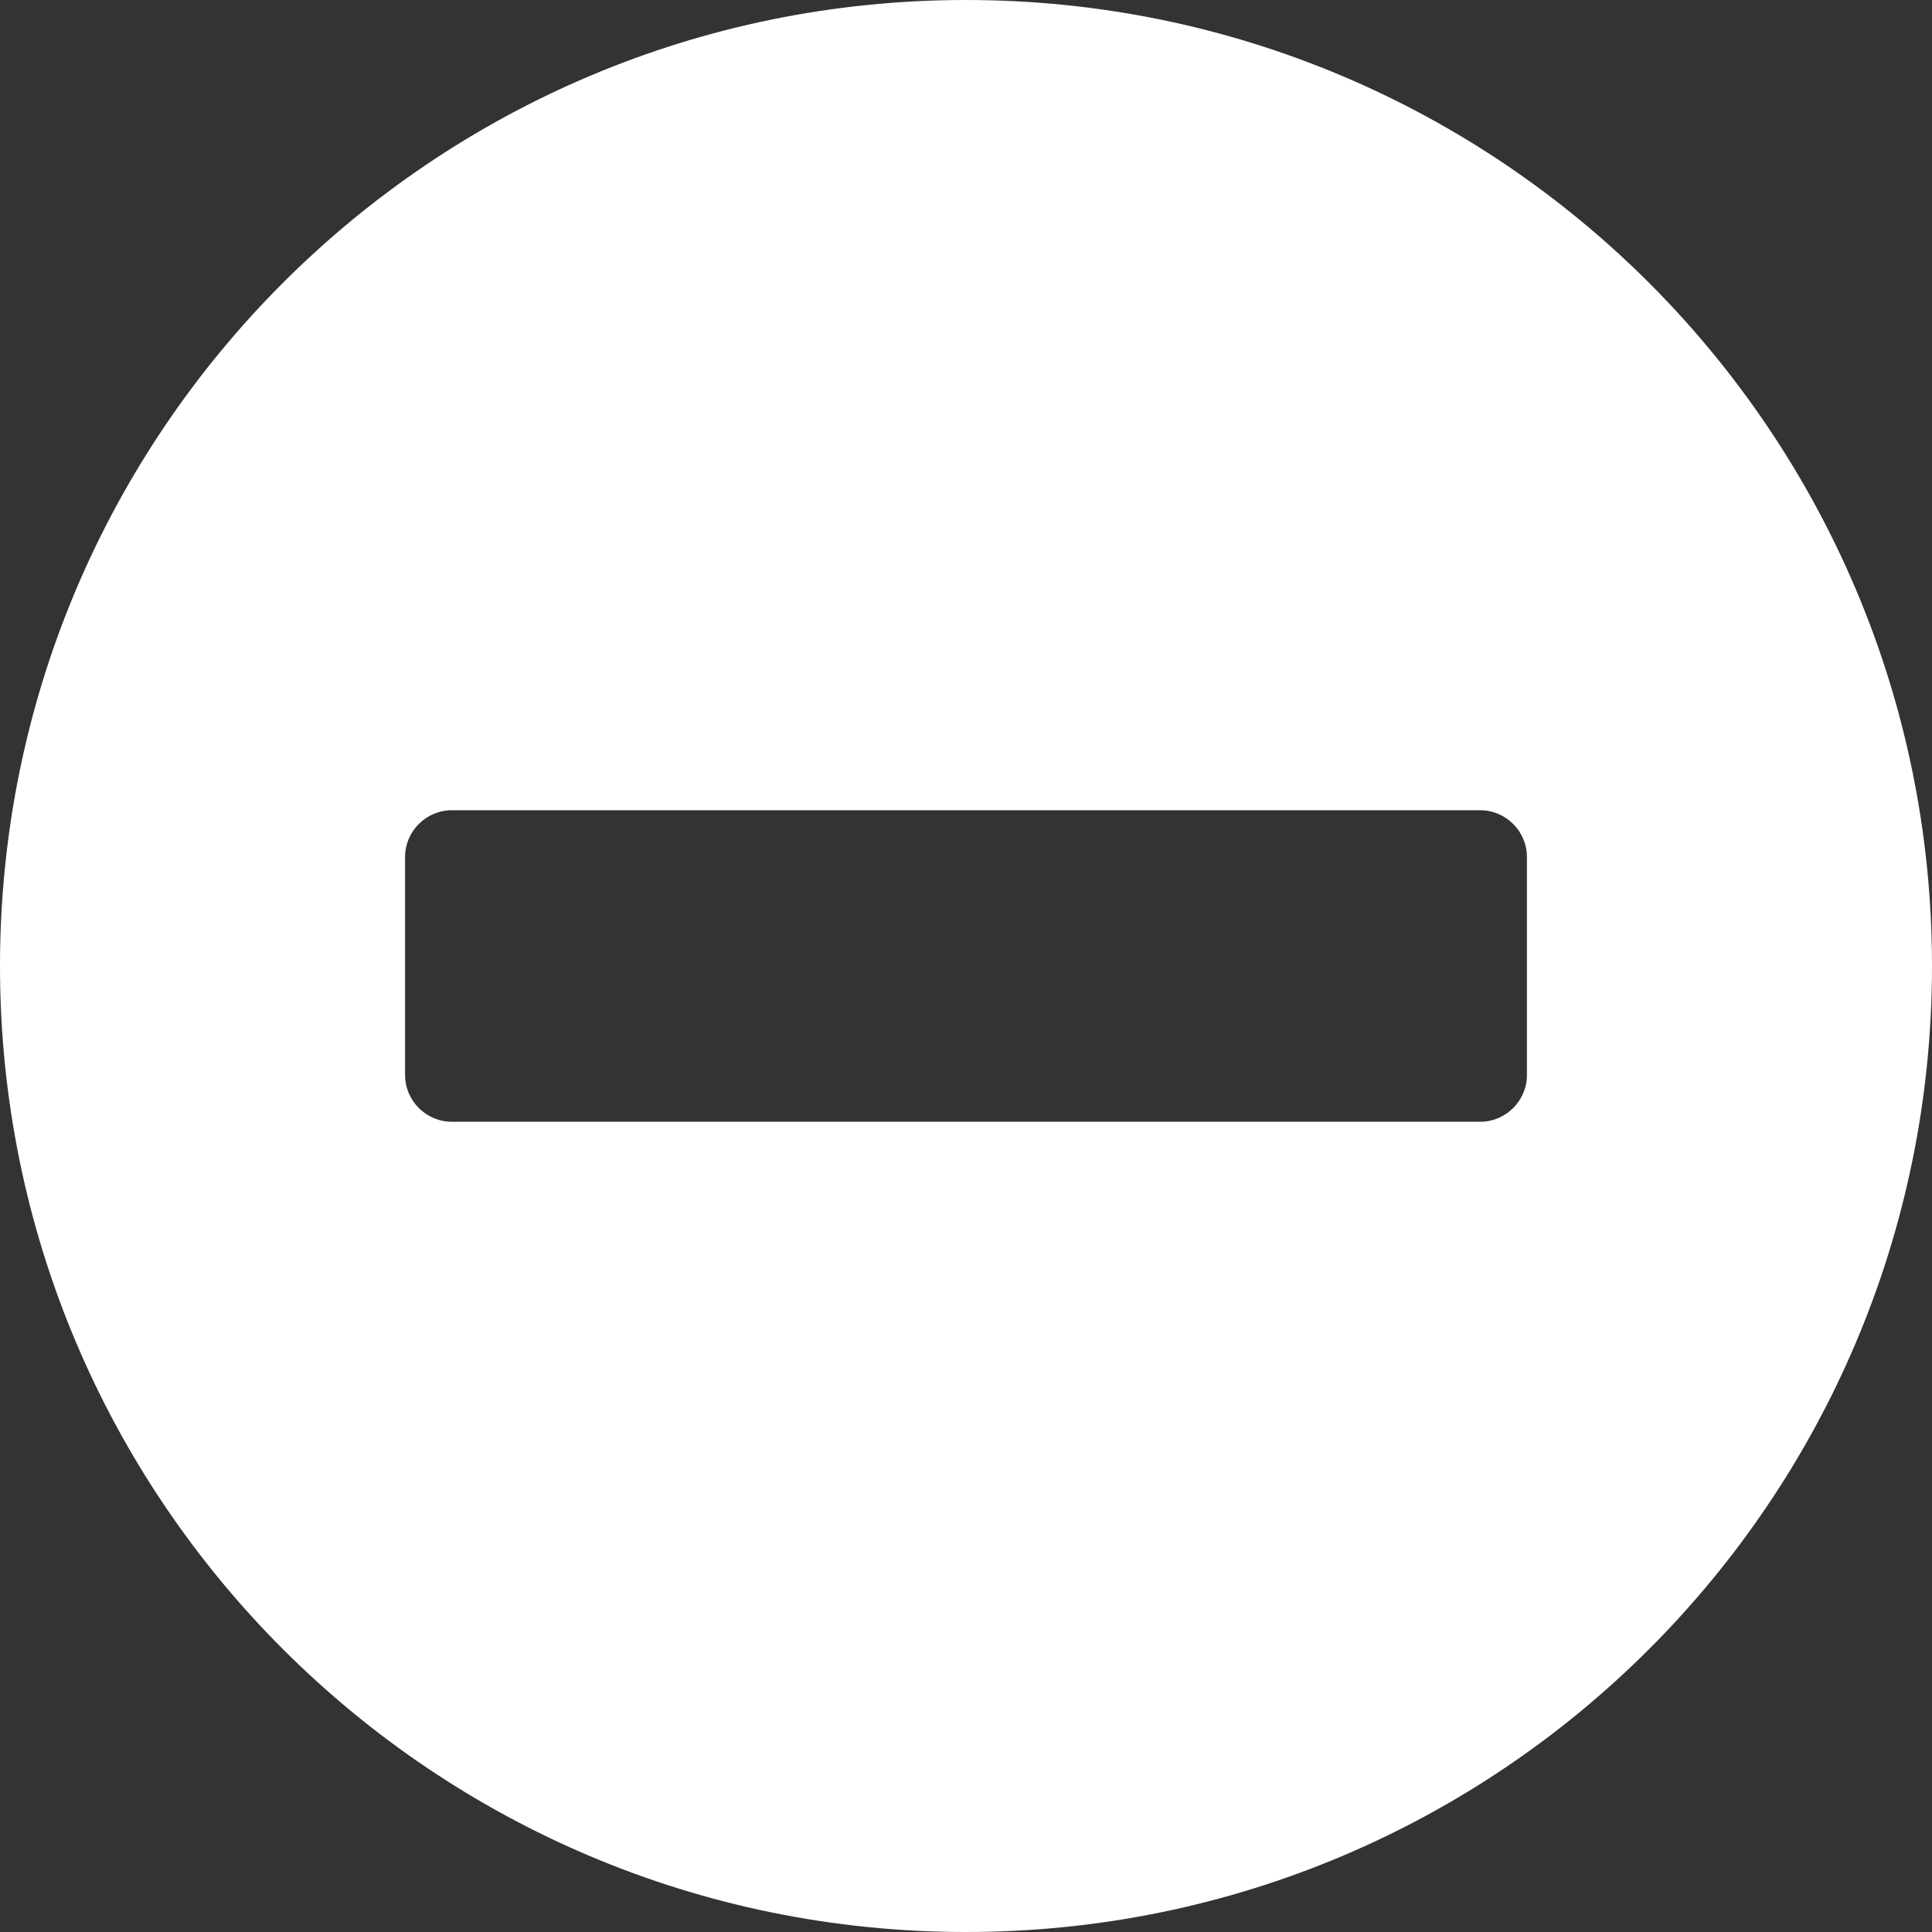 <svg width="24" height="24" viewBox="0 0 24 24" fill="none" xmlns="http://www.w3.org/2000/svg">
<rect x="0" y="0" width="24" height="24" fill="#333333" stroke="none"/>
<path d="M12 0C5.371 0 0 5.371 0 12C0 18.629 5.371 24 12 24C18.629 24 24 18.629 24 12C24 5.371 18.629 0 12 0ZM5.613 13.935C5.294 13.935 5.032 13.674 5.032 13.355V10.645C5.032 10.326 5.294 10.065 5.613 10.065H18.387C18.706 10.065 18.968 10.326 18.968 10.645V13.355C18.968 13.674 18.706 13.935 18.387 13.935H5.613Z" fill="white"/>
</svg>
